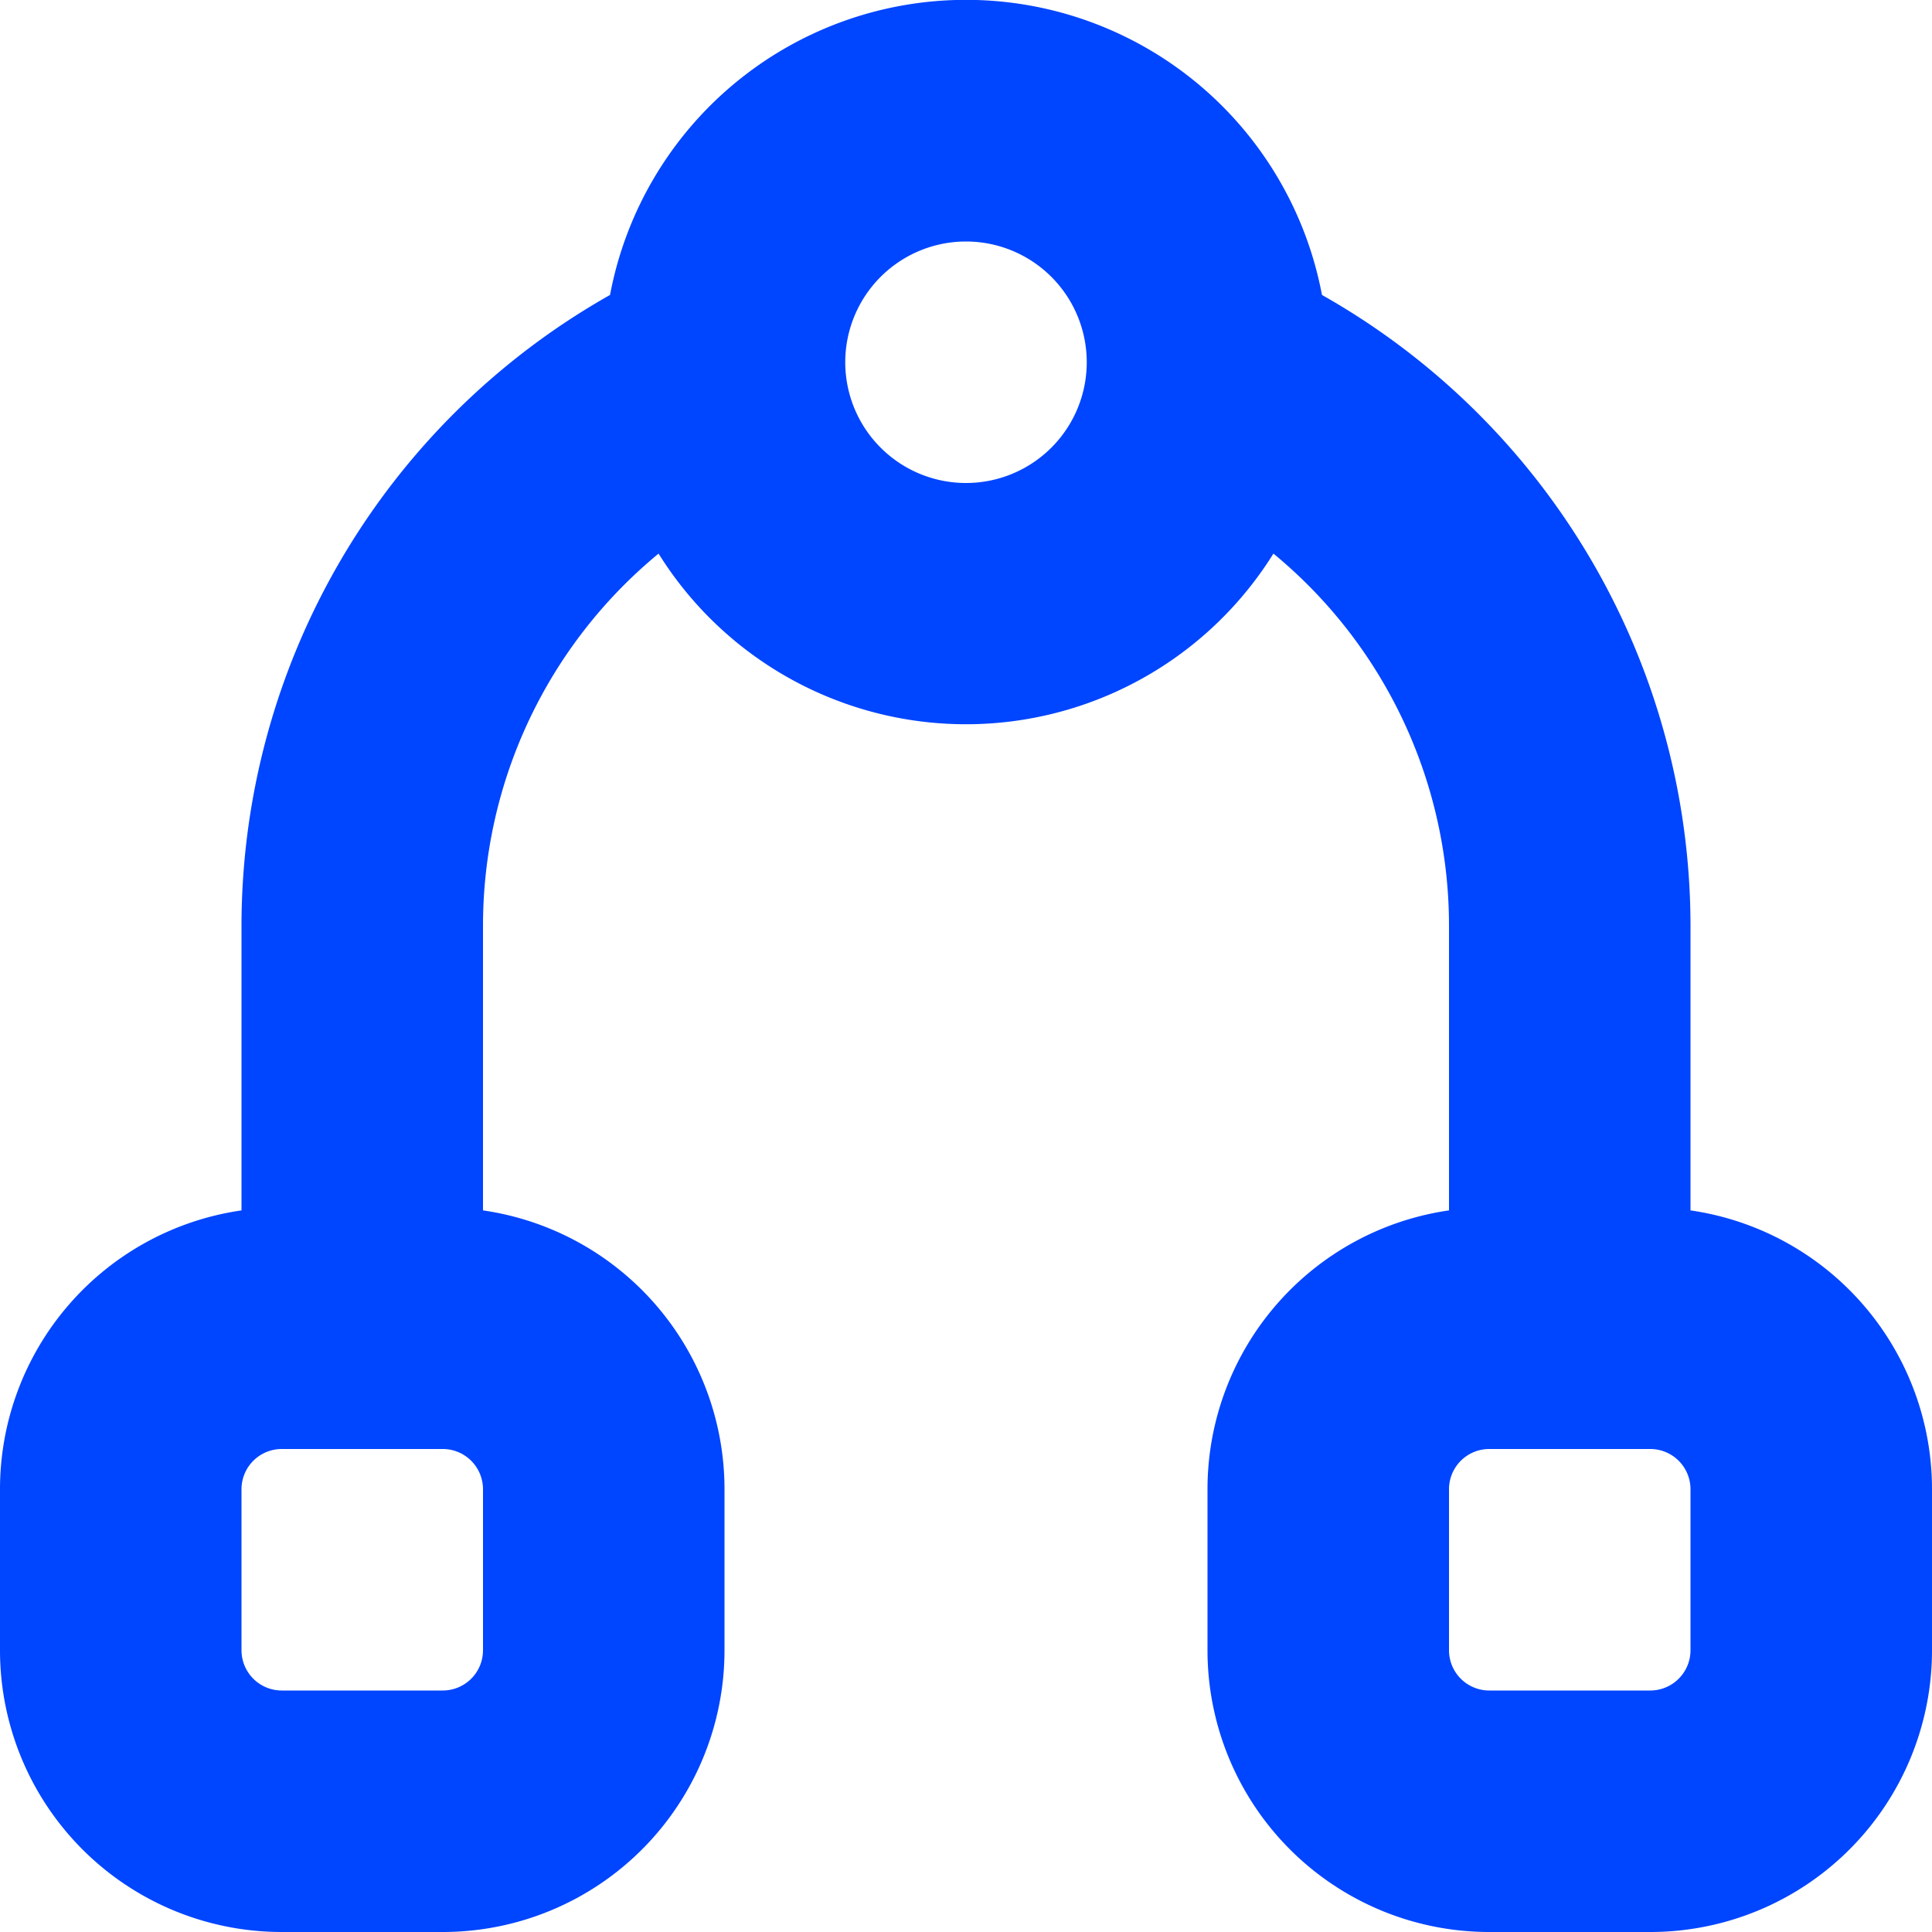 <?xml version="1.0" encoding="UTF-8"?>

<svg xmlns="http://www.w3.org/2000/svg" id="Bold" viewBox="0 0 24 24" width="512" height="512">
path opacity="0.05" fill-rule="evenodd" clip-rule="evenodd" d="M12 1C10.8954 1 10 1.89543 10 3V37C10 38.1046 10.8954 39 12 39H27.9C29.0046 39 29.9 38.1046 29.9 37V3C29.9 1.89543 29.0046 1 27.9 1H24.6631V2H15.2368V1H12Z" fill="#0045FF"/>
<path d="M21,15.036V11.5a9.006,9.006,0,0,0-4.578-7.836,4.5,4.5,0,0,0-8.844,0A9.006,9.006,0,0,0,3,11.5v3.536A3.5,3.5,0,0,0,0,18.5v2A3.5,3.5,0,0,0,3.5,24h2A3.5,3.5,0,0,0,9,20.5v-2a3.5,3.5,0,0,0-3-3.464V11.5A5.988,5.988,0,0,1,8.181,6.877a4.5,4.5,0,0,0,7.638,0A5.988,5.988,0,0,1,18,11.5v3.536A3.5,3.5,0,0,0,15,18.5v2A3.5,3.5,0,0,0,18.5,24h2A3.5,3.5,0,0,0,24,20.5v-2A3.5,3.5,0,0,0,21,15.036ZM6,20.5a.5.5,0,0,1-.5.5h-2a.5.5,0,0,1-.5-.5v-2a.5.5,0,0,1,.5-.5h2a.5.5,0,0,1,.5.5ZM12,6a1.5,1.5,0,1,1,1.5-1.5A1.5,1.5,0,0,1,12,6Zm9,14.5a.5.5,0,0,1-.5.5h-2a.5.5,0,0,1-.5-.5v-2a.5.5,0,0,1,.5-.5h2a.5.5,0,0,1,.5.5Z" fill="#0045FF"/></svg>
